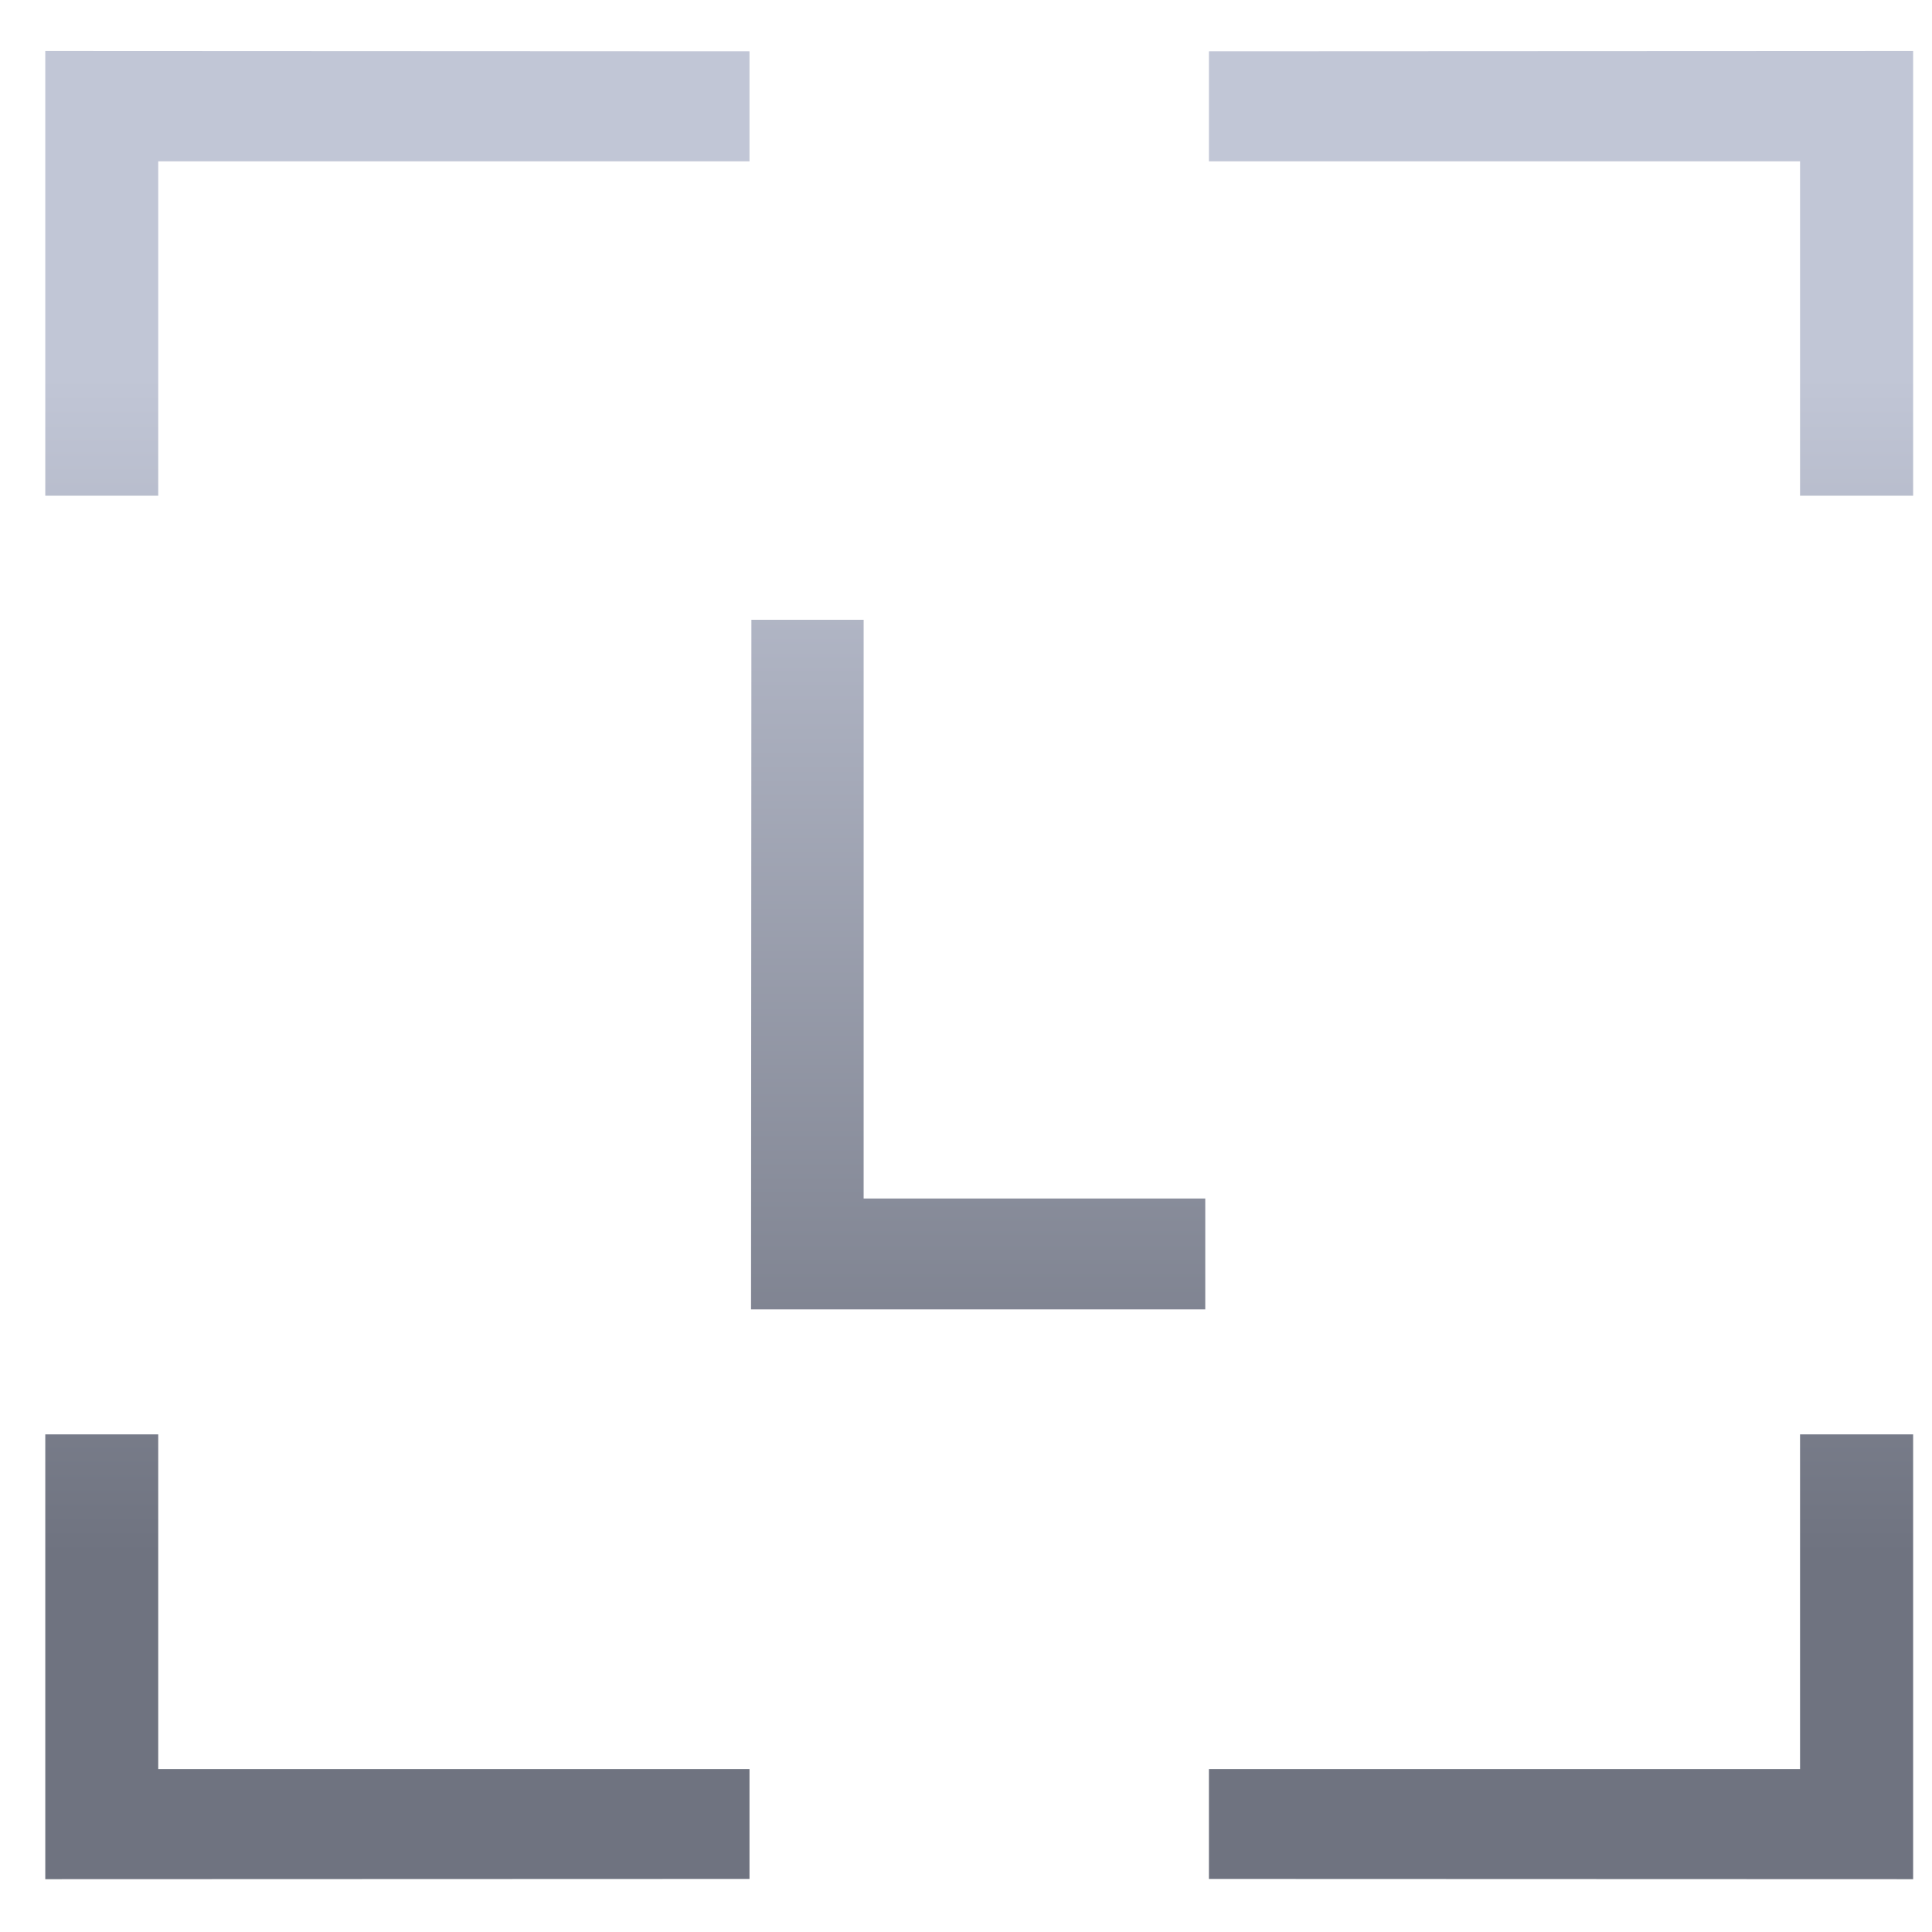 <svg xmlns="http://www.w3.org/2000/svg" xmlns:xlink="http://www.w3.org/1999/xlink" width="64" height="64" viewBox="0 0 64 64" version="1.1"><defs><linearGradient id="linear0" gradientUnits="userSpaceOnUse" x1="0" y1="0" x2="0" y2="1" gradientTransform="matrix(60.937,0,0,38.657,1.325,12.658)"><stop offset="0" style="stop-color:#c1c6d6;stop-opacity:1;"/><stop offset="1" style="stop-color:#6f7380;stop-opacity:1;"/></linearGradient></defs><g id="surface1"><path style=" stroke:none;fill-rule:nonzero;fill:url(#linear0);" d="M 24.891 20.531 L 28.609 20.531 L 28.609 39.703 L 39.926 39.703 L 39.926 43.375 L 24.879 43.375 Z M 24.828 1.699 L 24.828 5.344 L 5.242 5.344 L 5.242 16.422 L 1.5 16.422 L 1.5 1.688 Z M 40.047 1.699 L 40.047 5.344 L 59.629 5.344 L 59.629 16.422 L 63.375 16.422 L 63.375 1.688 Z M 24.828 62.242 L 24.828 58.602 L 5.242 58.602 L 5.242 47.516 L 1.5 47.516 L 1.5 62.25 Z M 40.047 62.242 L 40.047 58.602 L 59.629 58.602 L 59.629 47.516 L 63.375 47.516 L 63.375 62.25 Z M 40.047 62.242 "/></g></svg>
